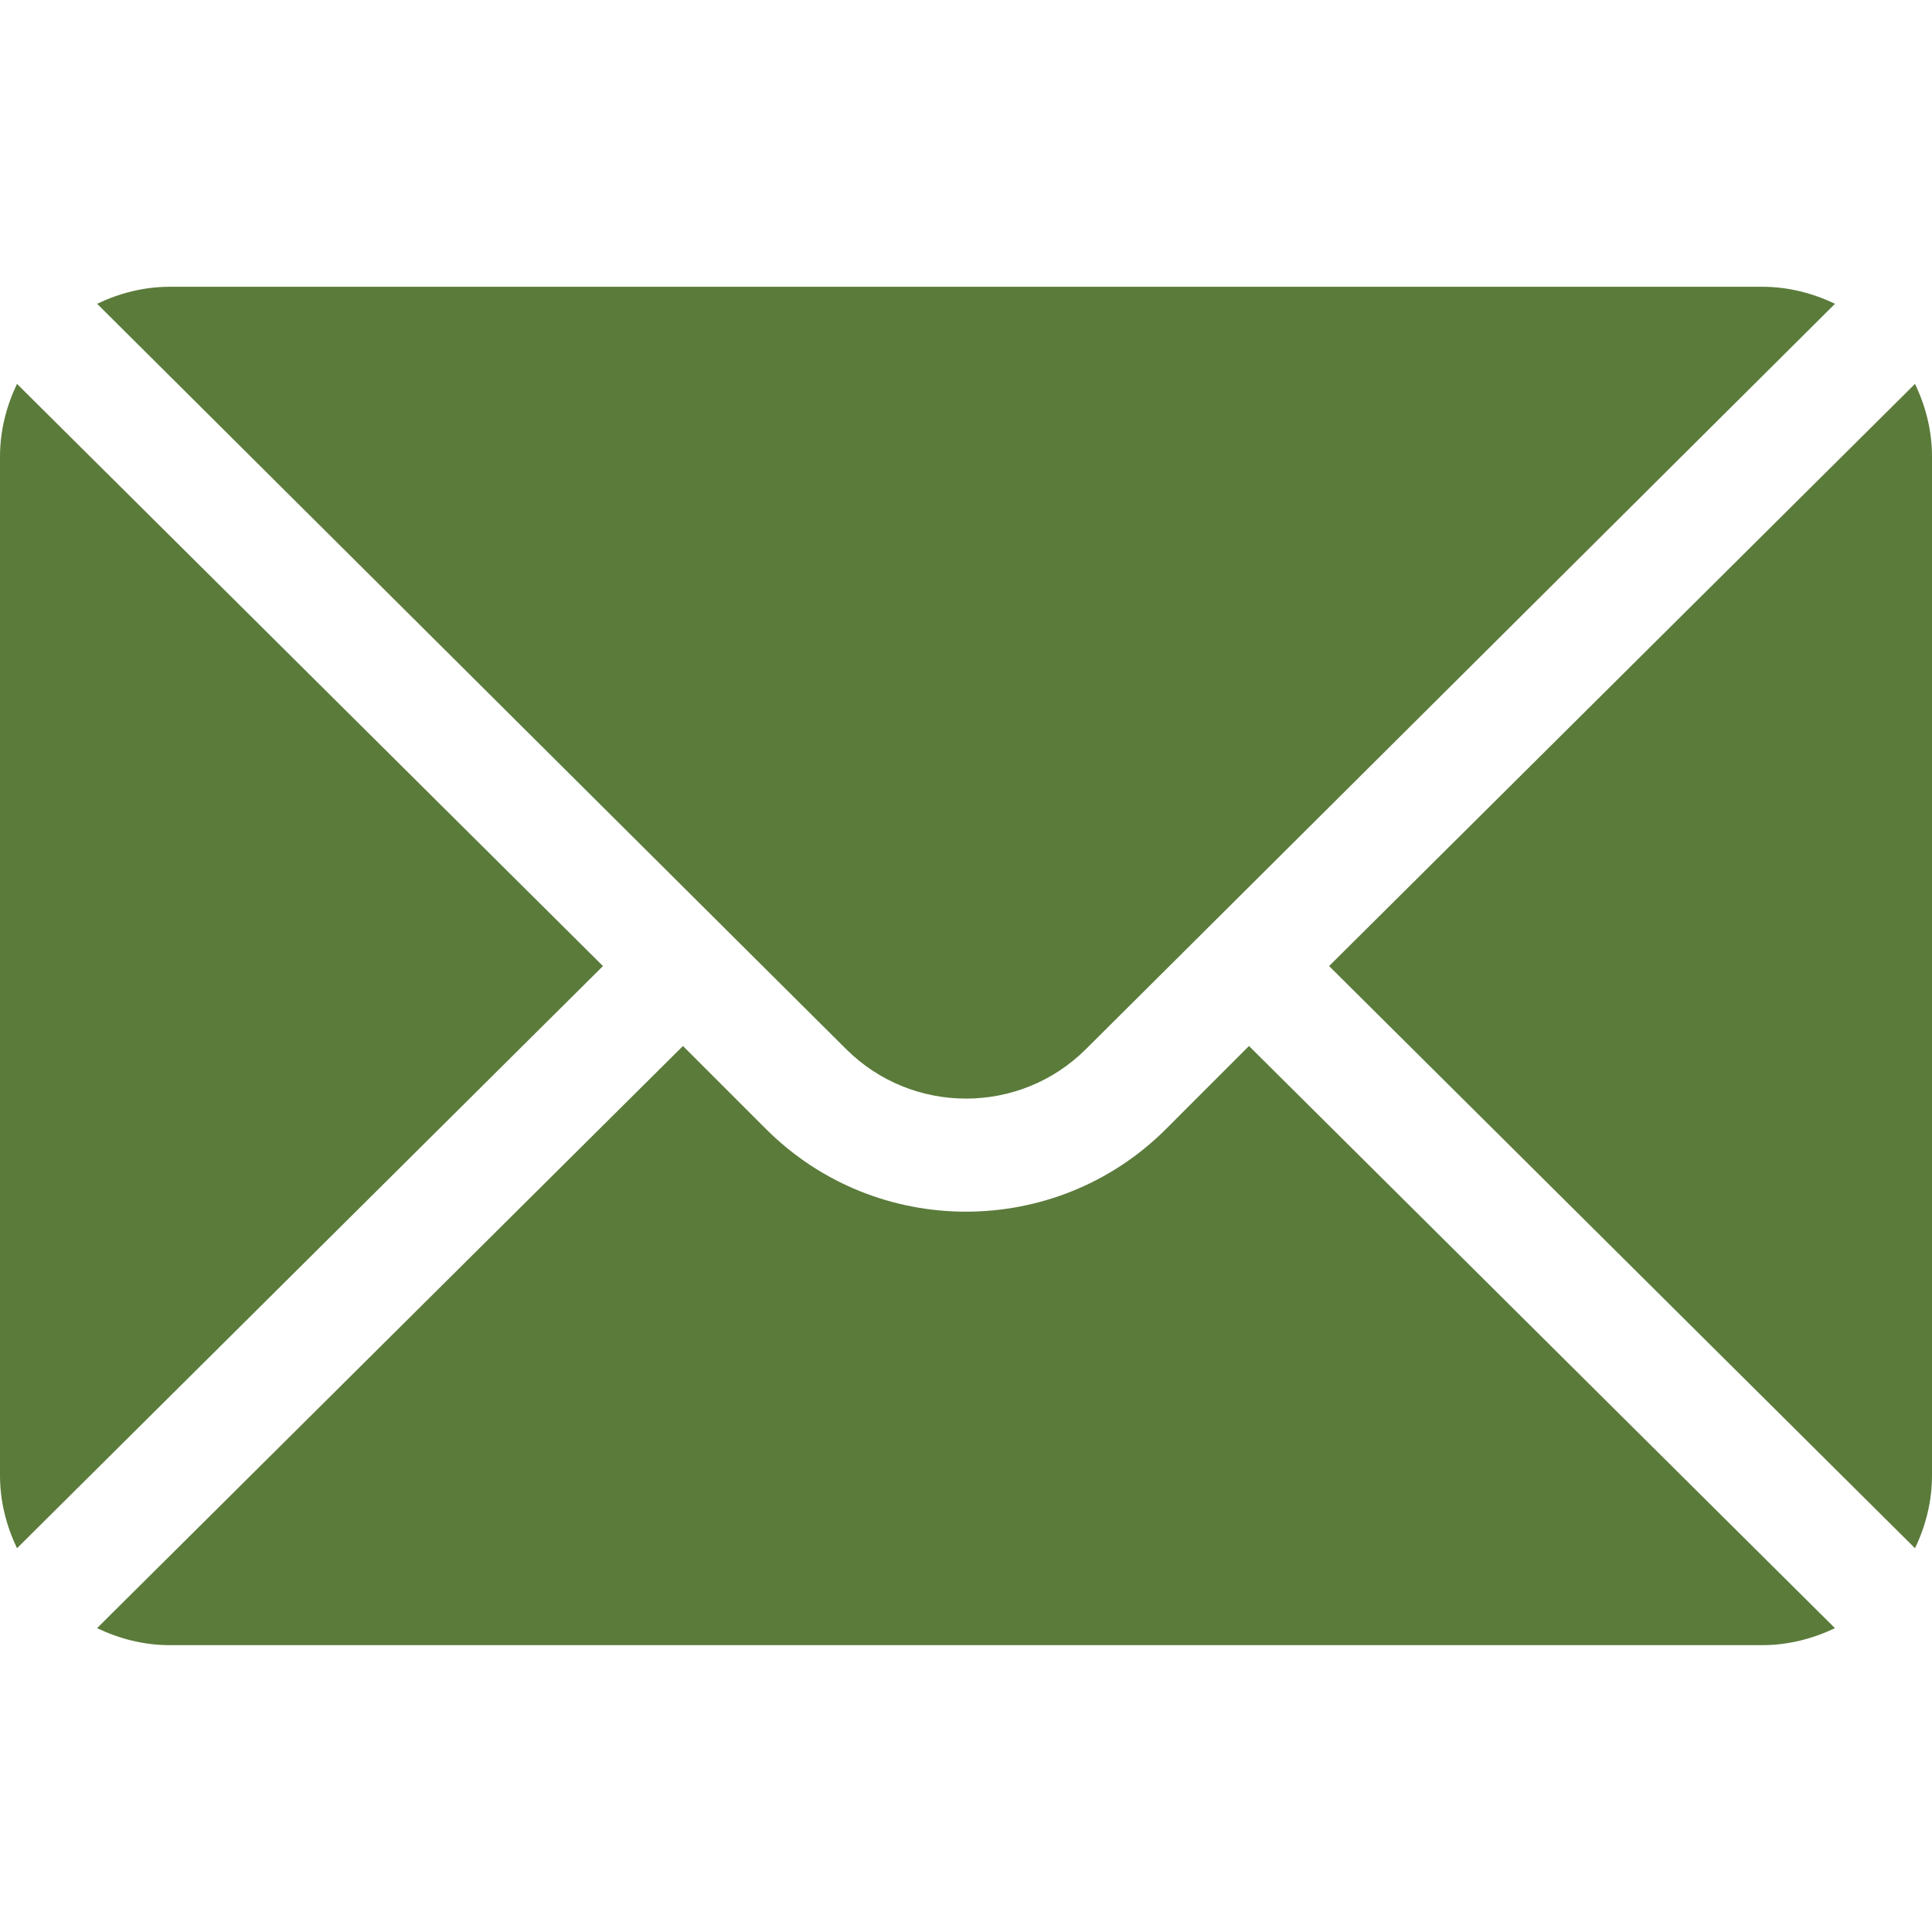 <?xml version="1.0" encoding="UTF-8"?>
<svg xmlns="http://www.w3.org/2000/svg" width="30" height="30" viewBox="0 0 30 30" fill="none">
  <g clip-path="url(#clip0_297_1820)">
    <path d="M29.736 5.961L20.638 15.001L29.736 24.041C29.901 23.697 30 23.317 30 22.911V7.091C30 6.685 29.901 6.305 29.736 5.961Z" fill="#5B7B3B"></path>
    <path d="M27.364 4.453H2.637C2.232 4.453 1.852 4.553 1.508 4.717L13.136 16.288C14.165 17.316 15.837 17.316 16.865 16.288L28.494 4.717C28.15 4.553 27.77 4.453 27.364 4.453Z" fill="#5B7B3B"></path>
    <path d="M0.264 5.961C0.1 6.305 0 6.685 0 7.091V22.911C0 23.317 0.1 23.697 0.264 24.041L9.363 15.001L0.264 5.961Z" fill="#5B7B3B"></path>
    <path d="M19.394 16.242L18.107 17.53C16.394 19.243 13.606 19.243 11.893 17.53L10.605 16.242L1.507 25.282C1.851 25.446 2.231 25.546 2.636 25.546H27.363C27.769 25.546 28.149 25.446 28.493 25.282L19.394 16.242Z" fill="#5B7B3B"></path>
  </g>
  <defs>
    <clipPath id="clip0_297_1820">
      <rect width="30" height="30" fill="white"></rect>
    </clipPath>
  </defs>
</svg>
